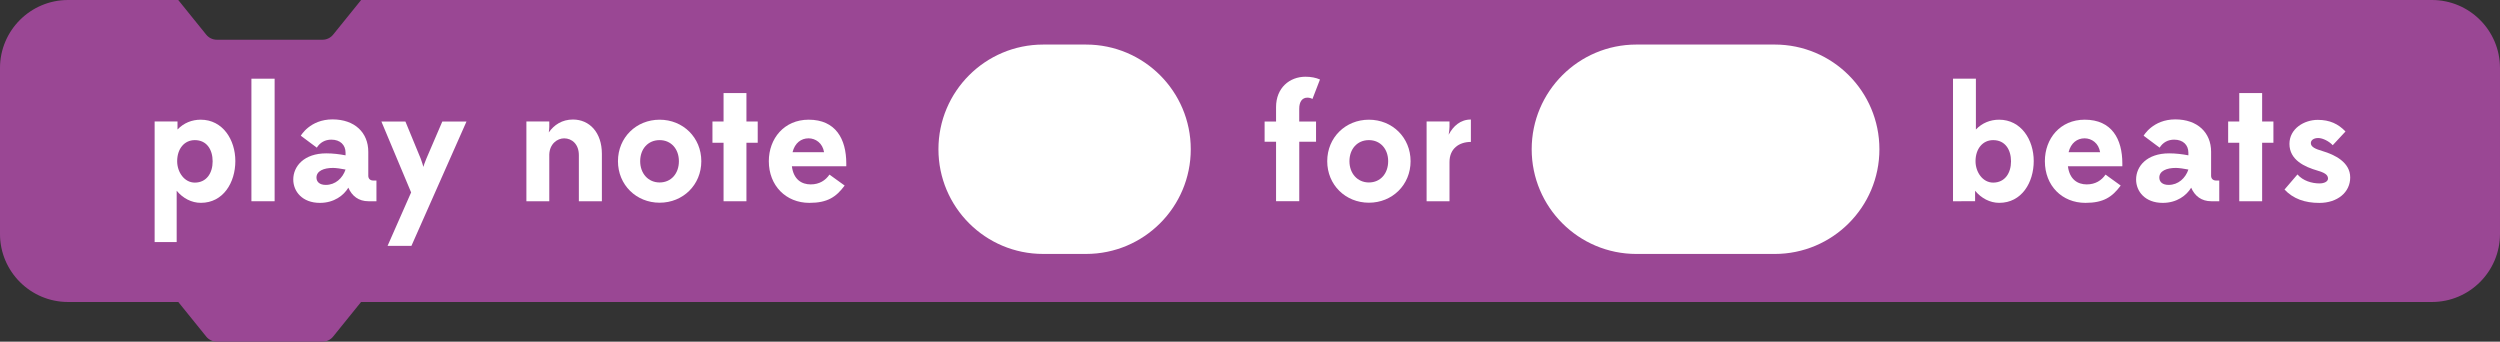 <?xml version="1.0" encoding="utf-8"?>
<!-- Generator: Adobe Illustrator 15.0.0, SVG Export Plug-In . SVG Version: 6.00 Build 0)  -->
<!DOCTYPE svg PUBLIC "-//W3C//DTD SVG 1.1//EN" "http://www.w3.org/Graphics/SVG/1.1/DTD/svg11.dtd">
<svg version="1.1" id="Layer_1" xmlns="http://www.w3.org/2000/svg" xmlns:xlink="http://www.w3.org/1999/xlink" x="0px" y="0px"
	 width="183.499px" height="25.078px" viewBox="205.89 228.993 183.499 25.078"
	 enable-background="new 205.89 228.993 183.499 25.078" xml:space="preserve">
<rect x="205.89" y="228.993" width="183.499" height="25.078" fill="#333333" stroke="none"/>
<g>
	<path fill="#9A4794" d="M384.39,228.993h-20h-2h-4h-14.14h-1.86h-6h-20h-14.722h-8.334h-17.666h-43.271l-2.056,2.545
		c-0.19,0.234-0.476,0.371-0.778,0.371h-7.757c-0.302,0-0.588-0.137-0.778-0.371l-2.055-2.545h-8.084c-2.762,0-5,2.238-5,5v12.166
		c0,2.762,2.238,5,5,5h8.088l2.051,2.539c0.19,0.236,0.478,0.373,0.778,0.373h7.757c0.304,0,0.588-0.137,0.778-0.373l2.051-2.539
		h43.274h17.666h8.334h14.722h20h6h1.86h14.14h4h2h20c2.762,0,5-2.238,5-5v-12.166C389.39,231.231,387.151,228.993,384.39,228.993z"
		/>
	<g>
		<g>
			<g>
				<path fill="#FFFFFF" d="M217.24,246.762v-8.852h1.679v0.588c0.456-0.479,1.055-0.72,1.703-0.72c1.619,0,2.542,1.475,2.542,3.034
					c0,1.583-0.889,3.069-2.531,3.069c-0.684,0-1.319-0.336-1.775-0.888v3.767L217.24,246.762L217.24,246.762z M221.498,240.837
					c0-0.862-0.433-1.559-1.309-1.559c-0.778,0-1.295,0.646-1.295,1.547c0,0.804,0.527,1.571,1.295,1.571
					C221.054,242.396,221.498,241.688,221.498,240.837z"/>
				<path fill="#FFFFFF" d="M224.344,243.764v-8.995h1.703v8.995H224.344z"/>
				<path fill="#FFFFFF" d="M232.933,243.764c-0.72,0-1.211-0.385-1.475-0.995c-0.336,0.563-1.043,1.115-2.087,1.115
					c-1.295,0-1.955-0.841-1.955-1.716c0-0.972,0.792-1.919,2.423-1.919c0.492,0,0.971,0.061,1.415,0.145v-0.192
					c0-0.575-0.396-0.959-1.043-0.959c-0.456,0-0.828,0.204-1.067,0.588l-1.175-0.876c0,0,0.671-1.199,2.327-1.199
					c1.631,0,2.626,0.973,2.626,2.375v1.764c0,0.216,0.144,0.348,0.359,0.348h0.24v1.523L232.933,243.764L232.933,243.764z
					 M231.253,241.437c-0.313-0.061-0.696-0.119-0.923-0.119c-0.685,0-1.211,0.228-1.211,0.707c0,0.324,0.239,0.54,0.684,0.54
					C230.51,242.564,231.038,242.072,231.253,241.437z"/>
				<path fill="#FFFFFF" d="M236.066,243.116l-2.183-5.205h1.763l1.127,2.734c0.097,0.24,0.181,0.563,0.192,0.6
					c0-0.023,0.107-0.348,0.216-0.6l1.175-2.734h1.775l-4.042,9.127h-1.751L236.066,243.116z"/>
				<path fill="#FFFFFF" d="M246.207,243.764h-1.68v-5.854h1.68v0.396c0,0.096-0.013,0.239-0.036,0.407
					c0.384-0.552,0.972-0.947,1.774-0.947c1.212,0,2.123,0.947,2.123,2.519v3.479h-1.69v-3.383c0-0.814-0.517-1.234-1.08-1.234
					c-0.504,0-1.067,0.407-1.091,1.188V243.764z"/>
				<path fill="#FFFFFF" d="M251.248,240.825c0-1.739,1.343-3.046,3.059-3.046c1.715,0,3.059,1.307,3.059,3.046
					s-1.344,3.047-3.059,3.047C252.591,243.872,251.248,242.564,251.248,240.825z M255.721,240.825c0-0.888-0.563-1.547-1.415-1.547
					c-0.864,0-1.427,0.659-1.427,1.547c0,0.899,0.587,1.561,1.427,1.561C255.157,242.385,255.721,241.725,255.721,240.825z"/>
				<path fill="#FFFFFF" d="M258.999,237.911v-2.087h1.679v2.087h0.828v1.56h-0.828v4.294h-1.679v-4.294h-0.815v-1.56H258.999z"/>
				<path fill="#FFFFFF" d="M264.014,241.197c0.12,0.972,0.72,1.331,1.379,1.331c0.647,0,1.091-0.3,1.379-0.72l1.115,0.804
					c-0.624,0.84-1.259,1.271-2.59,1.271c-1.715,0-2.976-1.26-2.976-3.059c0-1.667,1.128-3.046,2.927-3.046
					c1.979,0,2.759,1.415,2.759,3.214v0.204L264.014,241.197L264.014,241.197z M264.063,240.166h2.314
					c-0.108-0.672-0.624-1.02-1.14-1.02C264.698,239.146,264.23,239.482,264.063,240.166z"/>
			</g>
		</g>
		<g>
			<g>
				<path fill="#FFFFFF" d="M301.255,239.398v4.365h-1.703v-4.365h-0.84v-1.487h0.84v-1.056c0-1.415,0.995-2.23,2.159-2.23
					c0.407,0,0.768,0.071,1.065,0.203l-0.551,1.428c-0.107-0.06-0.24-0.096-0.372-0.096c-0.384,0-0.6,0.3-0.6,0.815v0.936h1.234
					v1.487H301.255z"/>
				<path fill="#FFFFFF" d="M303.308,240.825c0-1.739,1.343-3.046,3.06-3.046c1.715,0,3.058,1.307,3.058,3.046
					s-1.343,3.047-3.058,3.047C304.65,243.872,303.308,242.564,303.308,240.825z M307.781,240.825c0-0.888-0.563-1.547-1.414-1.547
					c-0.864,0-1.428,0.659-1.428,1.547c0,0.899,0.587,1.561,1.428,1.561C307.218,242.385,307.781,241.725,307.781,240.825z"/>
				<path fill="#FFFFFF" d="M312.283,243.764h-1.681v-5.854h1.681v0.396c0,0.132-0.024,0.348-0.062,0.575
					c0.336-0.636,0.863-1.115,1.631-1.115v1.644c-0.875,0-1.569,0.504-1.569,1.463V243.764z"/>
			</g>
		</g>
		<g>
			<g>
				<path fill="#FFFFFF" d="M349.24,243.764v-8.995h1.68v3.729c0.456-0.479,1.056-0.72,1.703-0.72c1.618,0,2.542,1.475,2.542,3.034
					c0,1.583-0.888,3.069-2.53,3.069c-0.684,0-1.319-0.336-1.774-0.888v0.769L349.24,243.764L349.24,243.764z M353.498,240.837
					c0-0.862-0.434-1.559-1.31-1.559c-0.778,0-1.295,0.646-1.295,1.547c0,0.804,0.527,1.571,1.295,1.571
					C353.054,242.396,353.498,241.688,353.498,240.837z"/>
				<path fill="#FFFFFF" d="M357.675,241.197c0.12,0.972,0.72,1.331,1.38,1.331c0.647,0,1.091-0.3,1.379-0.72l1.115,0.804
					c-0.623,0.84-1.26,1.271-2.59,1.271c-1.716,0-2.976-1.26-2.976-3.059c0-1.667,1.127-3.046,2.927-3.046
					c1.979,0,2.759,1.415,2.759,3.214v0.204L357.675,241.197L357.675,241.197z M357.723,240.166h2.314
					c-0.107-0.672-0.623-1.02-1.14-1.02C358.358,239.146,357.891,239.482,357.723,240.166z"/>
				<path fill="#FFFFFF" d="M368.197,243.764c-0.721,0-1.212-0.385-1.476-0.995c-0.336,0.563-1.044,1.115-2.087,1.115
					c-1.295,0-1.955-0.841-1.955-1.716c0-0.972,0.791-1.919,2.423-1.919c0.491,0,0.972,0.061,1.415,0.145v-0.192
					c0-0.575-0.396-0.959-1.043-0.959c-0.456,0-0.828,0.204-1.068,0.588l-1.175-0.876c0,0,0.672-1.199,2.327-1.199
					c1.631,0,2.626,0.973,2.626,2.375v1.764c0,0.216,0.145,0.348,0.36,0.348h0.239v1.523L368.197,243.764L368.197,243.764z
					 M366.518,241.437c-0.312-0.061-0.695-0.119-0.924-0.119c-0.684,0-1.211,0.228-1.211,0.707c0,0.324,0.24,0.54,0.684,0.54
					C365.773,242.564,366.302,242.072,366.518,241.437z"/>
				<path fill="#FFFFFF" d="M370.251,237.911v-2.087h1.679v2.087h0.828v1.56h-0.828v4.294h-1.679v-4.294h-0.815v-1.56H370.251z"/>
				<path fill="#FFFFFF" d="M374.523,241.797c0.407,0.469,1.056,0.659,1.618,0.659c0.36,0,0.624-0.144,0.624-0.358
					c0-0.301-0.3-0.443-0.791-0.589c-0.912-0.264-2.039-0.768-2.039-1.954c0-1.127,1.091-1.764,2.074-1.764
					c0.888,0,1.512,0.3,2.039,0.853l-0.937,1.008c-0.252-0.276-0.72-0.528-1.066-0.528c-0.313,0-0.54,0.146-0.54,0.372
					c0,0.288,0.336,0.433,0.863,0.588c0.889,0.265,2.026,0.815,2.026,1.932c0,1.104-0.946,1.871-2.267,1.871
					c-1.056,0-1.919-0.301-2.555-0.983L374.523,241.797z"/>
			</g>
		</g>
		<path fill="#FFFFFF" d="M333.002,247.633h3.149c4.244,0,7.687-3.438,7.687-7.684s-3.441-7.686-7.687-7.686h-3.149h-7
			c-4.244,0-7.687,3.44-7.687,7.686c0,0,0-4.244,0,0s3.441,7.684,7.687,7.684H333.002z"/>
		<path fill="#FFFFFF" d="M274.771,239.948c0,4.244,3.439,7.684,7.685,7.684h3.151c4.242,0,7.685-3.438,7.685-7.684
			c0-4.242-3.441-7.684-7.685-7.684h-3.151C278.211,232.265,274.771,235.706,274.771,239.948
			C274.771,239.948,274.771,235.706,274.771,239.948z"/>
	</g>
</g>
</svg>
